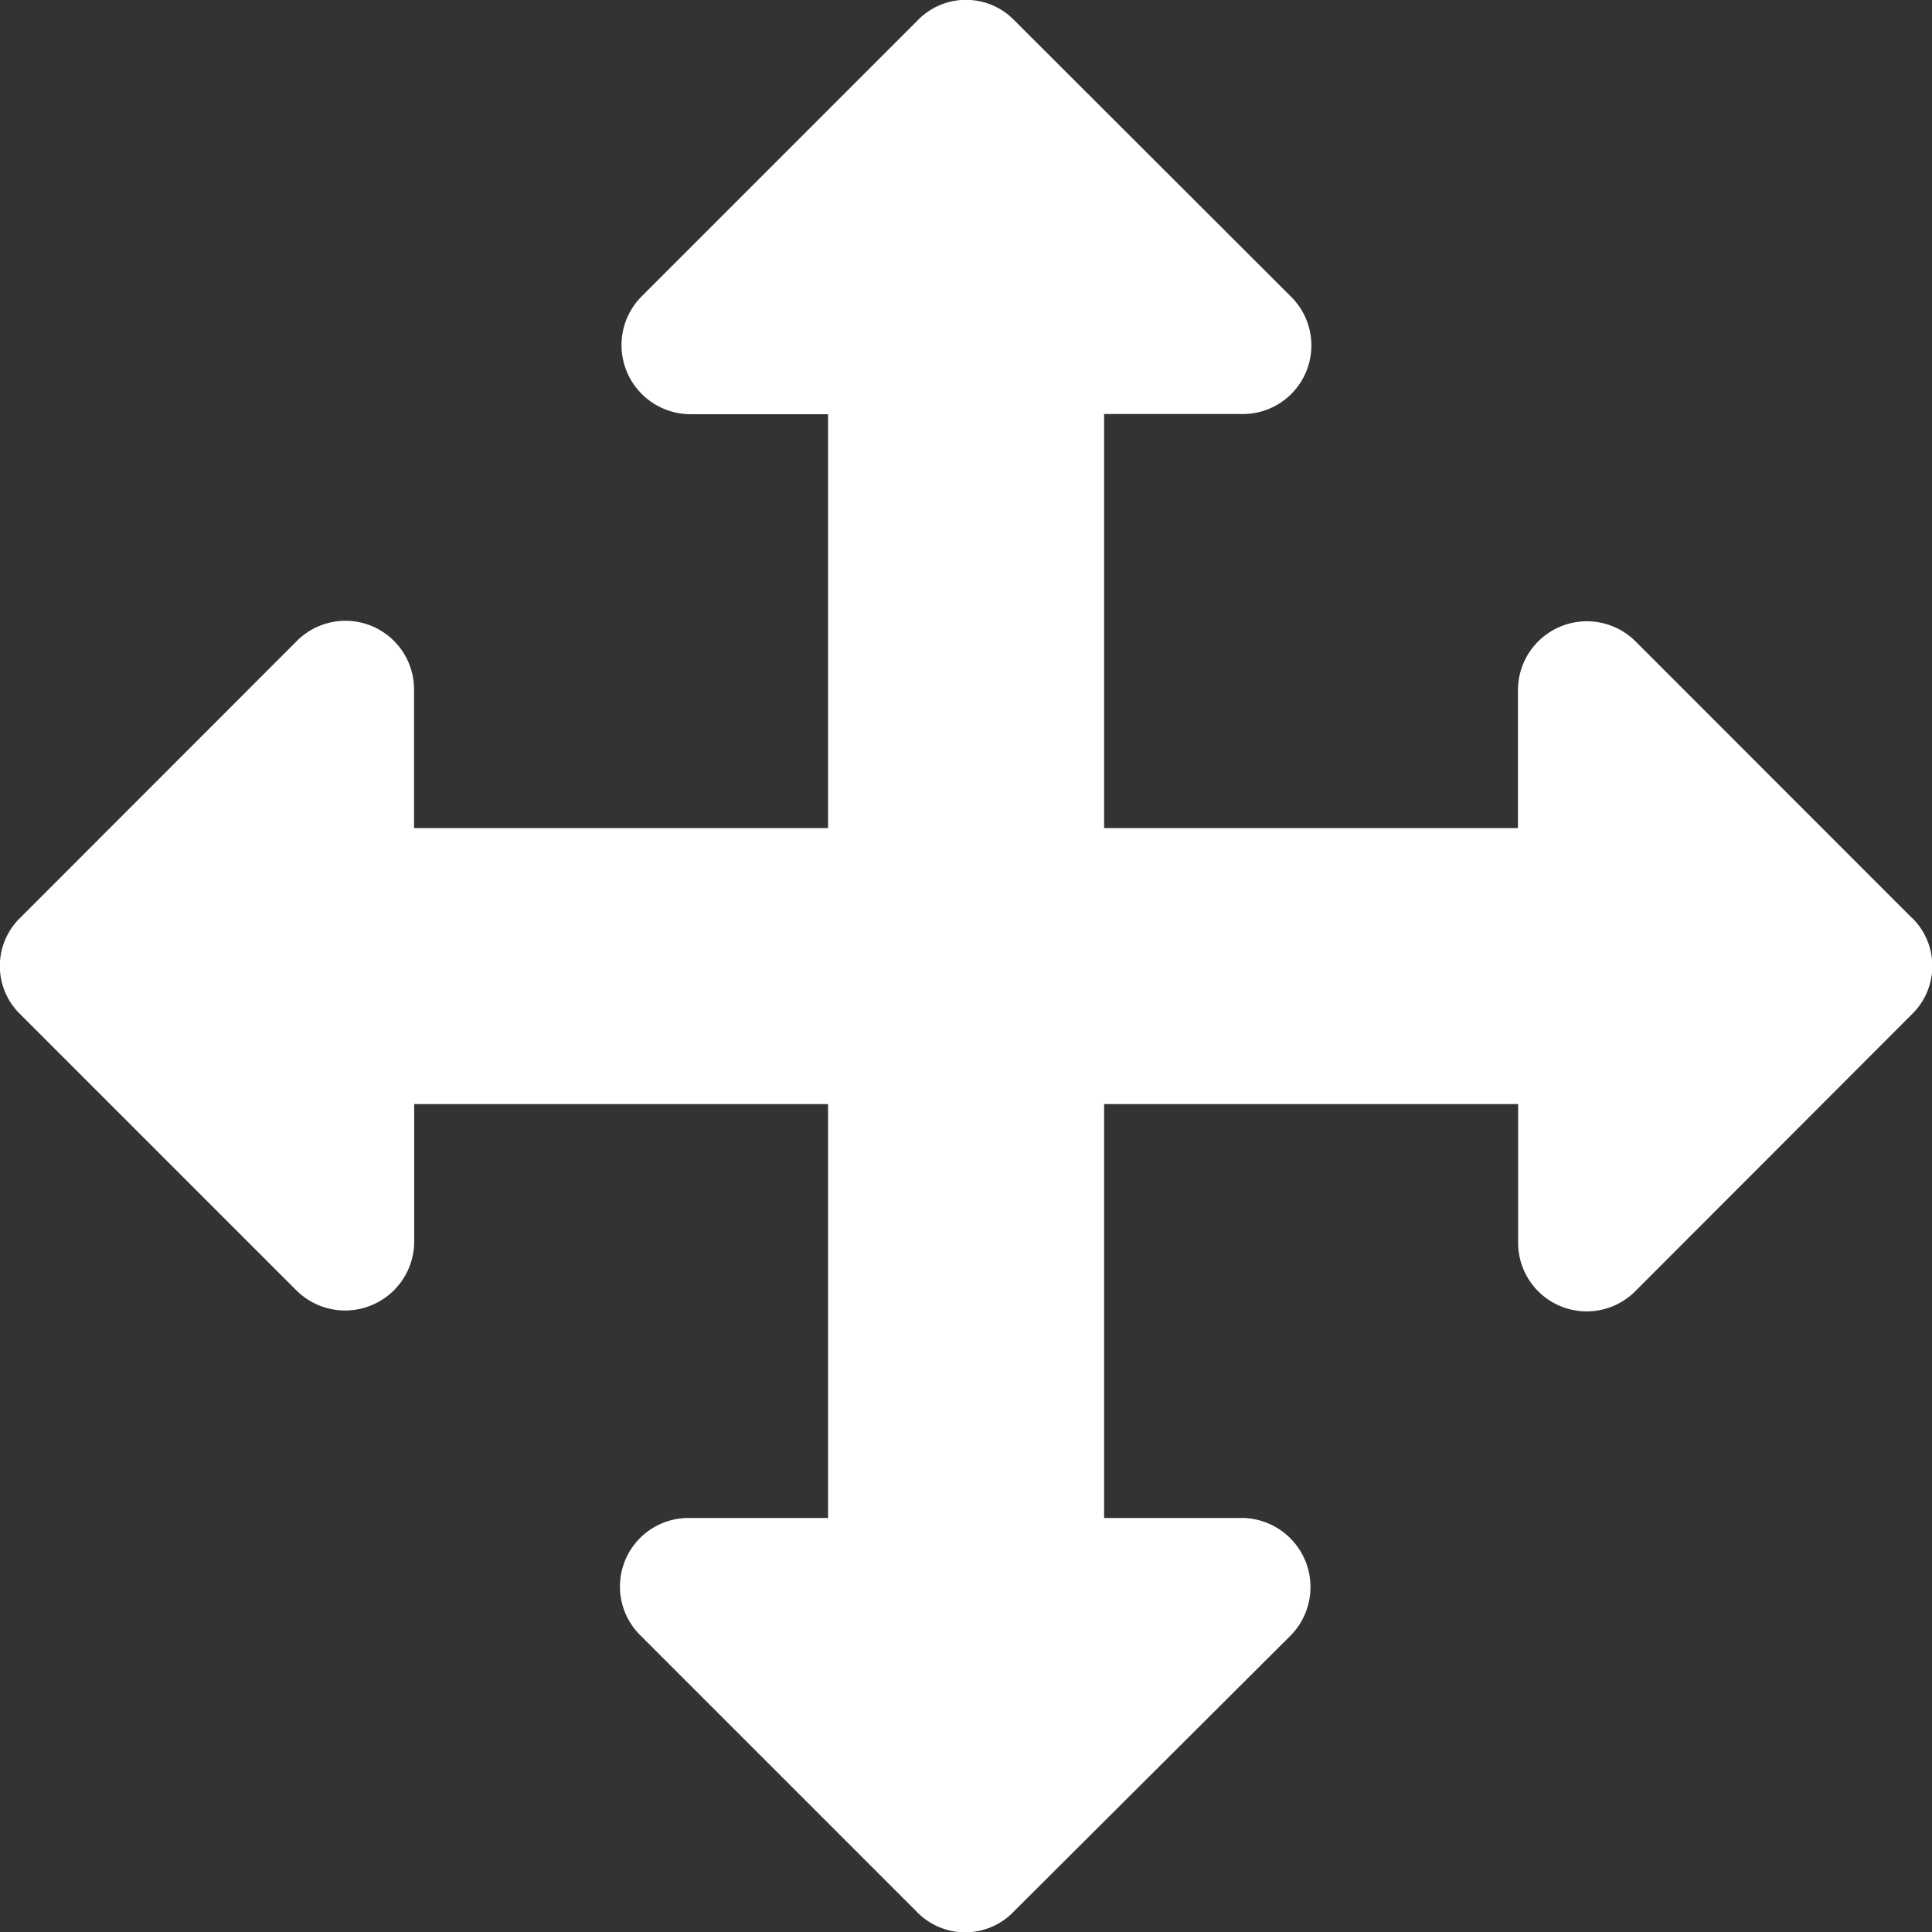 <svg id="move-option" xmlns="http://www.w3.org/2000/svg" width="11.493" height="11.493" viewBox="0 0 11.493 11.493">
  <rect x="0" y="0" width="11.493" height="11.493" fill="#333333" stroke="none"/>
  <defs>
    <style>
      .cls-1 {
        fill: #FFF;
      }
    </style>
  </defs>
  <path id="Caminho_265" data-name="Caminho 265" class="cls-1" d="M11.371,5.463,9.73,3.821a.41.41,0,0,0-.7.289v.821H6.568V2.468h.821a.408.408,0,0,0,.289-.7L6.035.127a.4.4,0,0,0-.577,0L3.816,1.769a.411.411,0,0,0,.289.7h.821V4.931H2.463V4.11a.408.408,0,0,0-.7-.289L.122,5.463a.4.4,0,0,0,0,.577L1.764,7.682a.411.411,0,0,0,.7-.289V6.573H4.926V9.035H4.1a.408.408,0,0,0-.289.7l1.642,1.642a.4.4,0,0,0,.577,0L7.677,9.735a.411.411,0,0,0-.289-.7H6.568V6.573H9.031v.821a.408.408,0,0,0,.7.289L11.372,6.04a.4.4,0,0,0,0-.577Z" transform="translate(0 -0.005)"/>
</svg>

